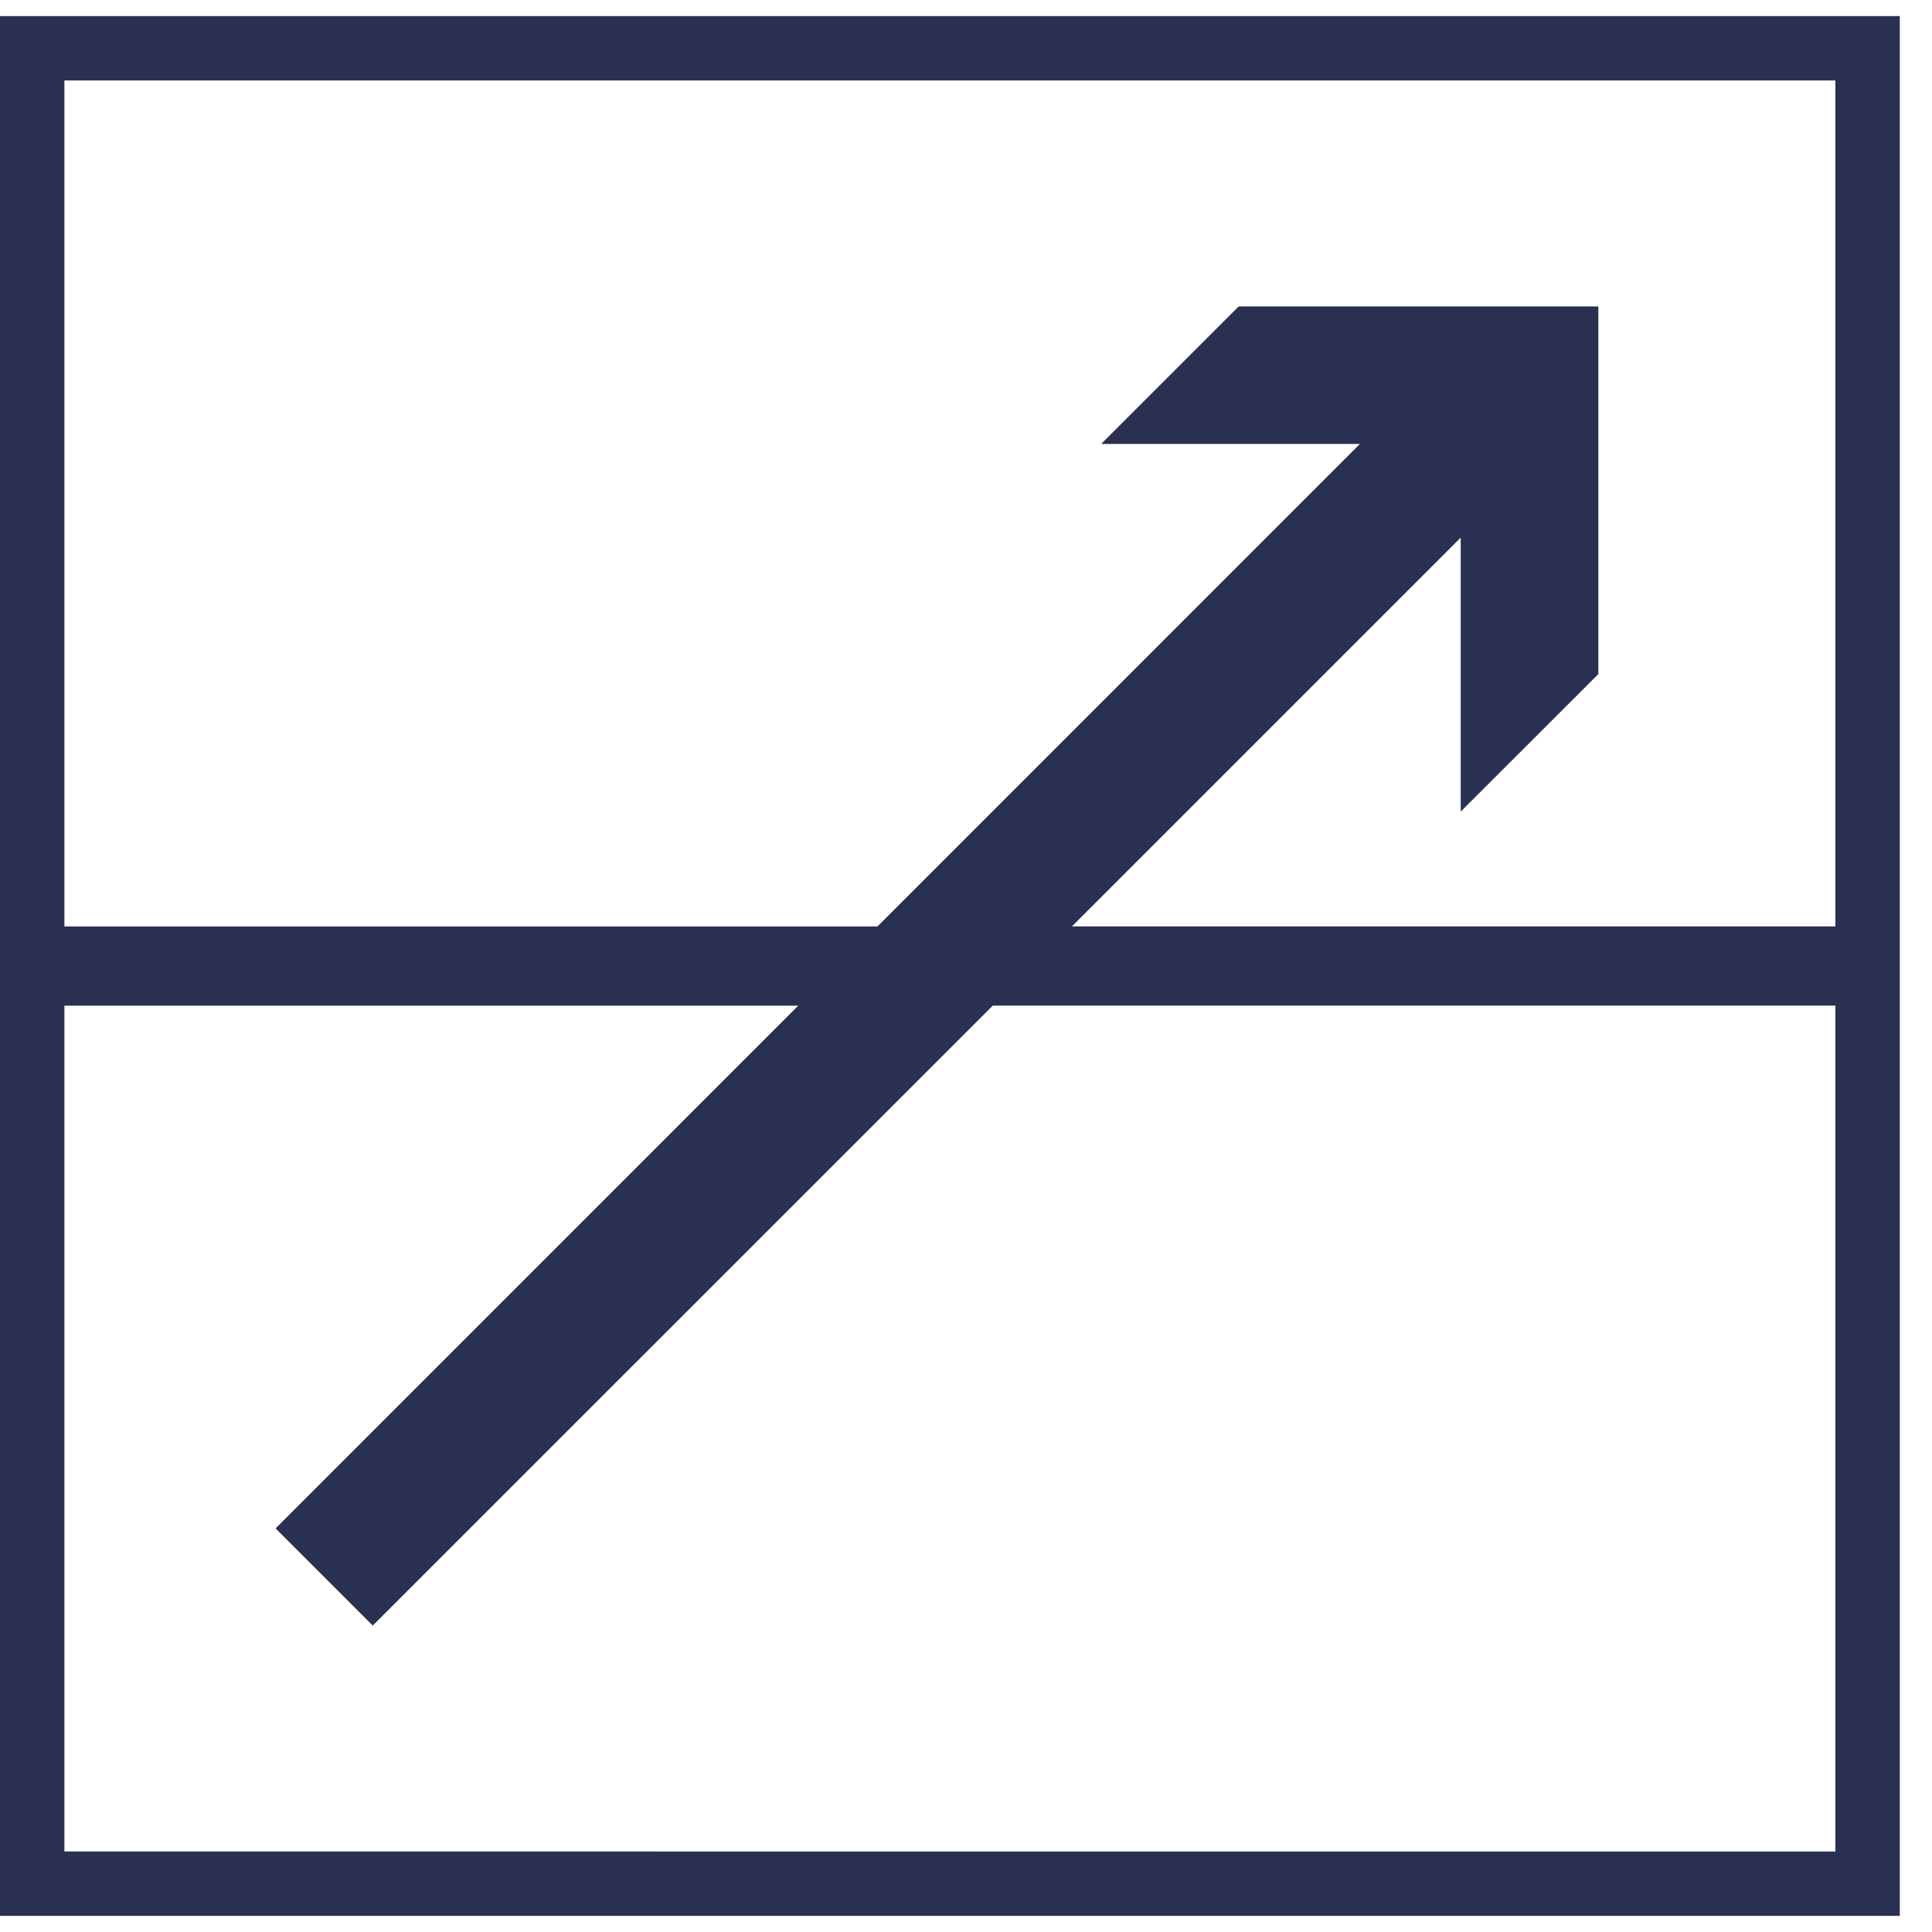 <svg version="1" xmlns="http://www.w3.org/2000/svg" width="140" height="140" viewBox="20 40 40 60">
    <g fill="#2A3052">
        <path d="M55.364 56.696v8.508l4.274-4.27V49.517h-11.17l-4.27 4.27h8.035L37.25 68.772H10v2.46h24.79L18.558 87.466l3.018 3.018L40.832 71.23H69v-2.46H43.29zM67 42.5v55H12v-55h55m2-2H10v59h59v-59z" />
    </g>
</svg>
